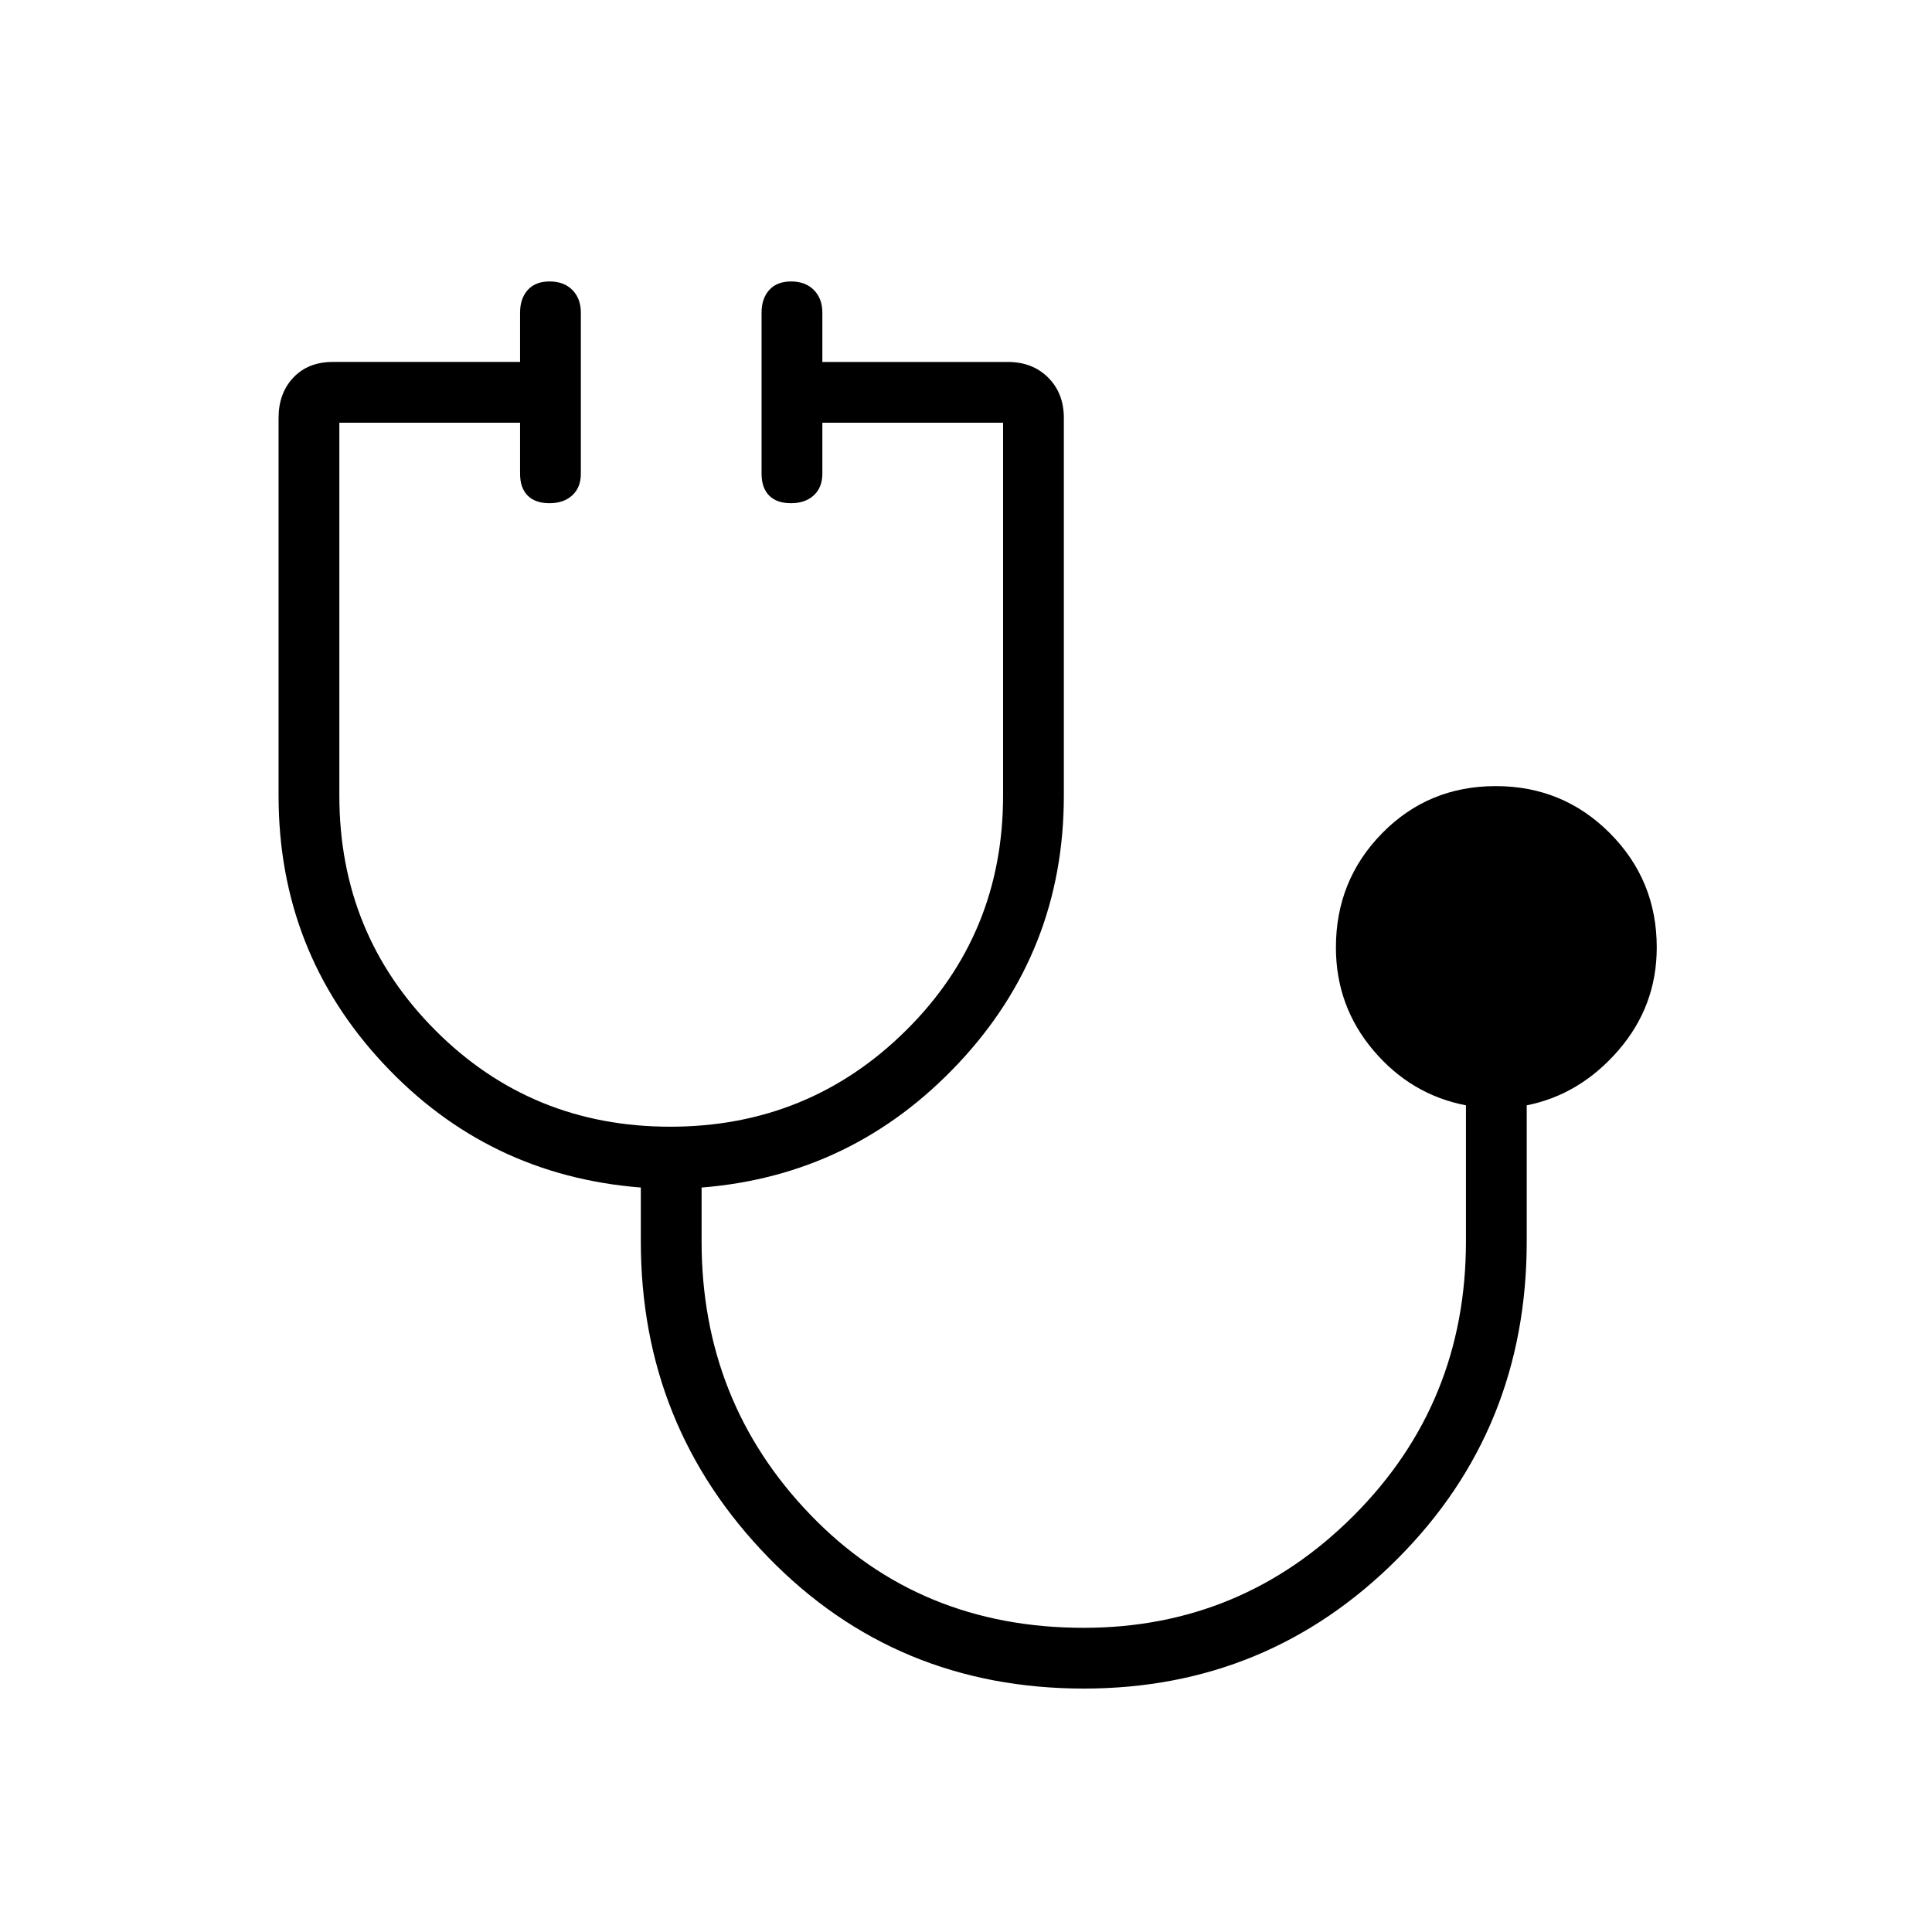 <svg xmlns="http://www.w3.org/2000/svg" height="48" viewBox="0 -960 960 960" width="48"><path d="M538.56-120.96q-93.32 0-156.73-65.12-63.41-65.11-63.41-157.07v-26.77q-76.15-6-128.07-61.73-51.93-55.73-51.93-132.97v-187.69q0-12.29 7.34-20.07 7.34-7.77 19.62-7.77h93.04v-24.47q0-7.05 3.81-11.29 3.81-4.24 10.89-4.24 7.07 0 11.28 4.24 4.22 4.24 4.22 11.29v80q0 6.85-4.26 10.75-4.25 3.91-11.32 3.91-7.08 0-10.85-3.8-3.77-3.8-3.77-10.86v-25.34h-89.8v185.28q0 68.87 47.76 116.7 47.77 47.83 116.64 47.83 68.86 0 117.13-47.79 48.27-47.78 48.27-116.68v-185.34h-89.8v25.34q0 6.85-4.26 10.75-4.25 3.91-11.32 3.91-7.08 0-10.85-3.8-3.77-3.8-3.77-10.86v-80q0-7.05 3.81-11.29 3.81-4.24 10.89-4.24 7.07 0 11.28 4.24 4.22 4.24 4.22 11.29v24.47h92.15q12.29 0 20.07 7.77 7.78 7.78 7.78 20.07v187.69q0 77.24-52.37 132.97-52.37 55.73-127.63 61.73v26.77q0 79.73 54.09 135.86 54.08 56.14 135.75 56.14 78.54 0 134.25-55.83 55.71-55.83 55.71-136.17v-67.62q-27.3-5.27-45.96-27.27-18.65-22.01-18.65-51.19 0-33.39 22.98-56.77 22.98-23.39 56.42-23.39T799.94-546q23.29 23.38 23.29 56.77 0 29.18-19.1 51.19-19.09 22-45.51 27.27v67.62q0 93.45-64.33 157.82-64.33 64.37-155.73 64.37Z"/></svg>